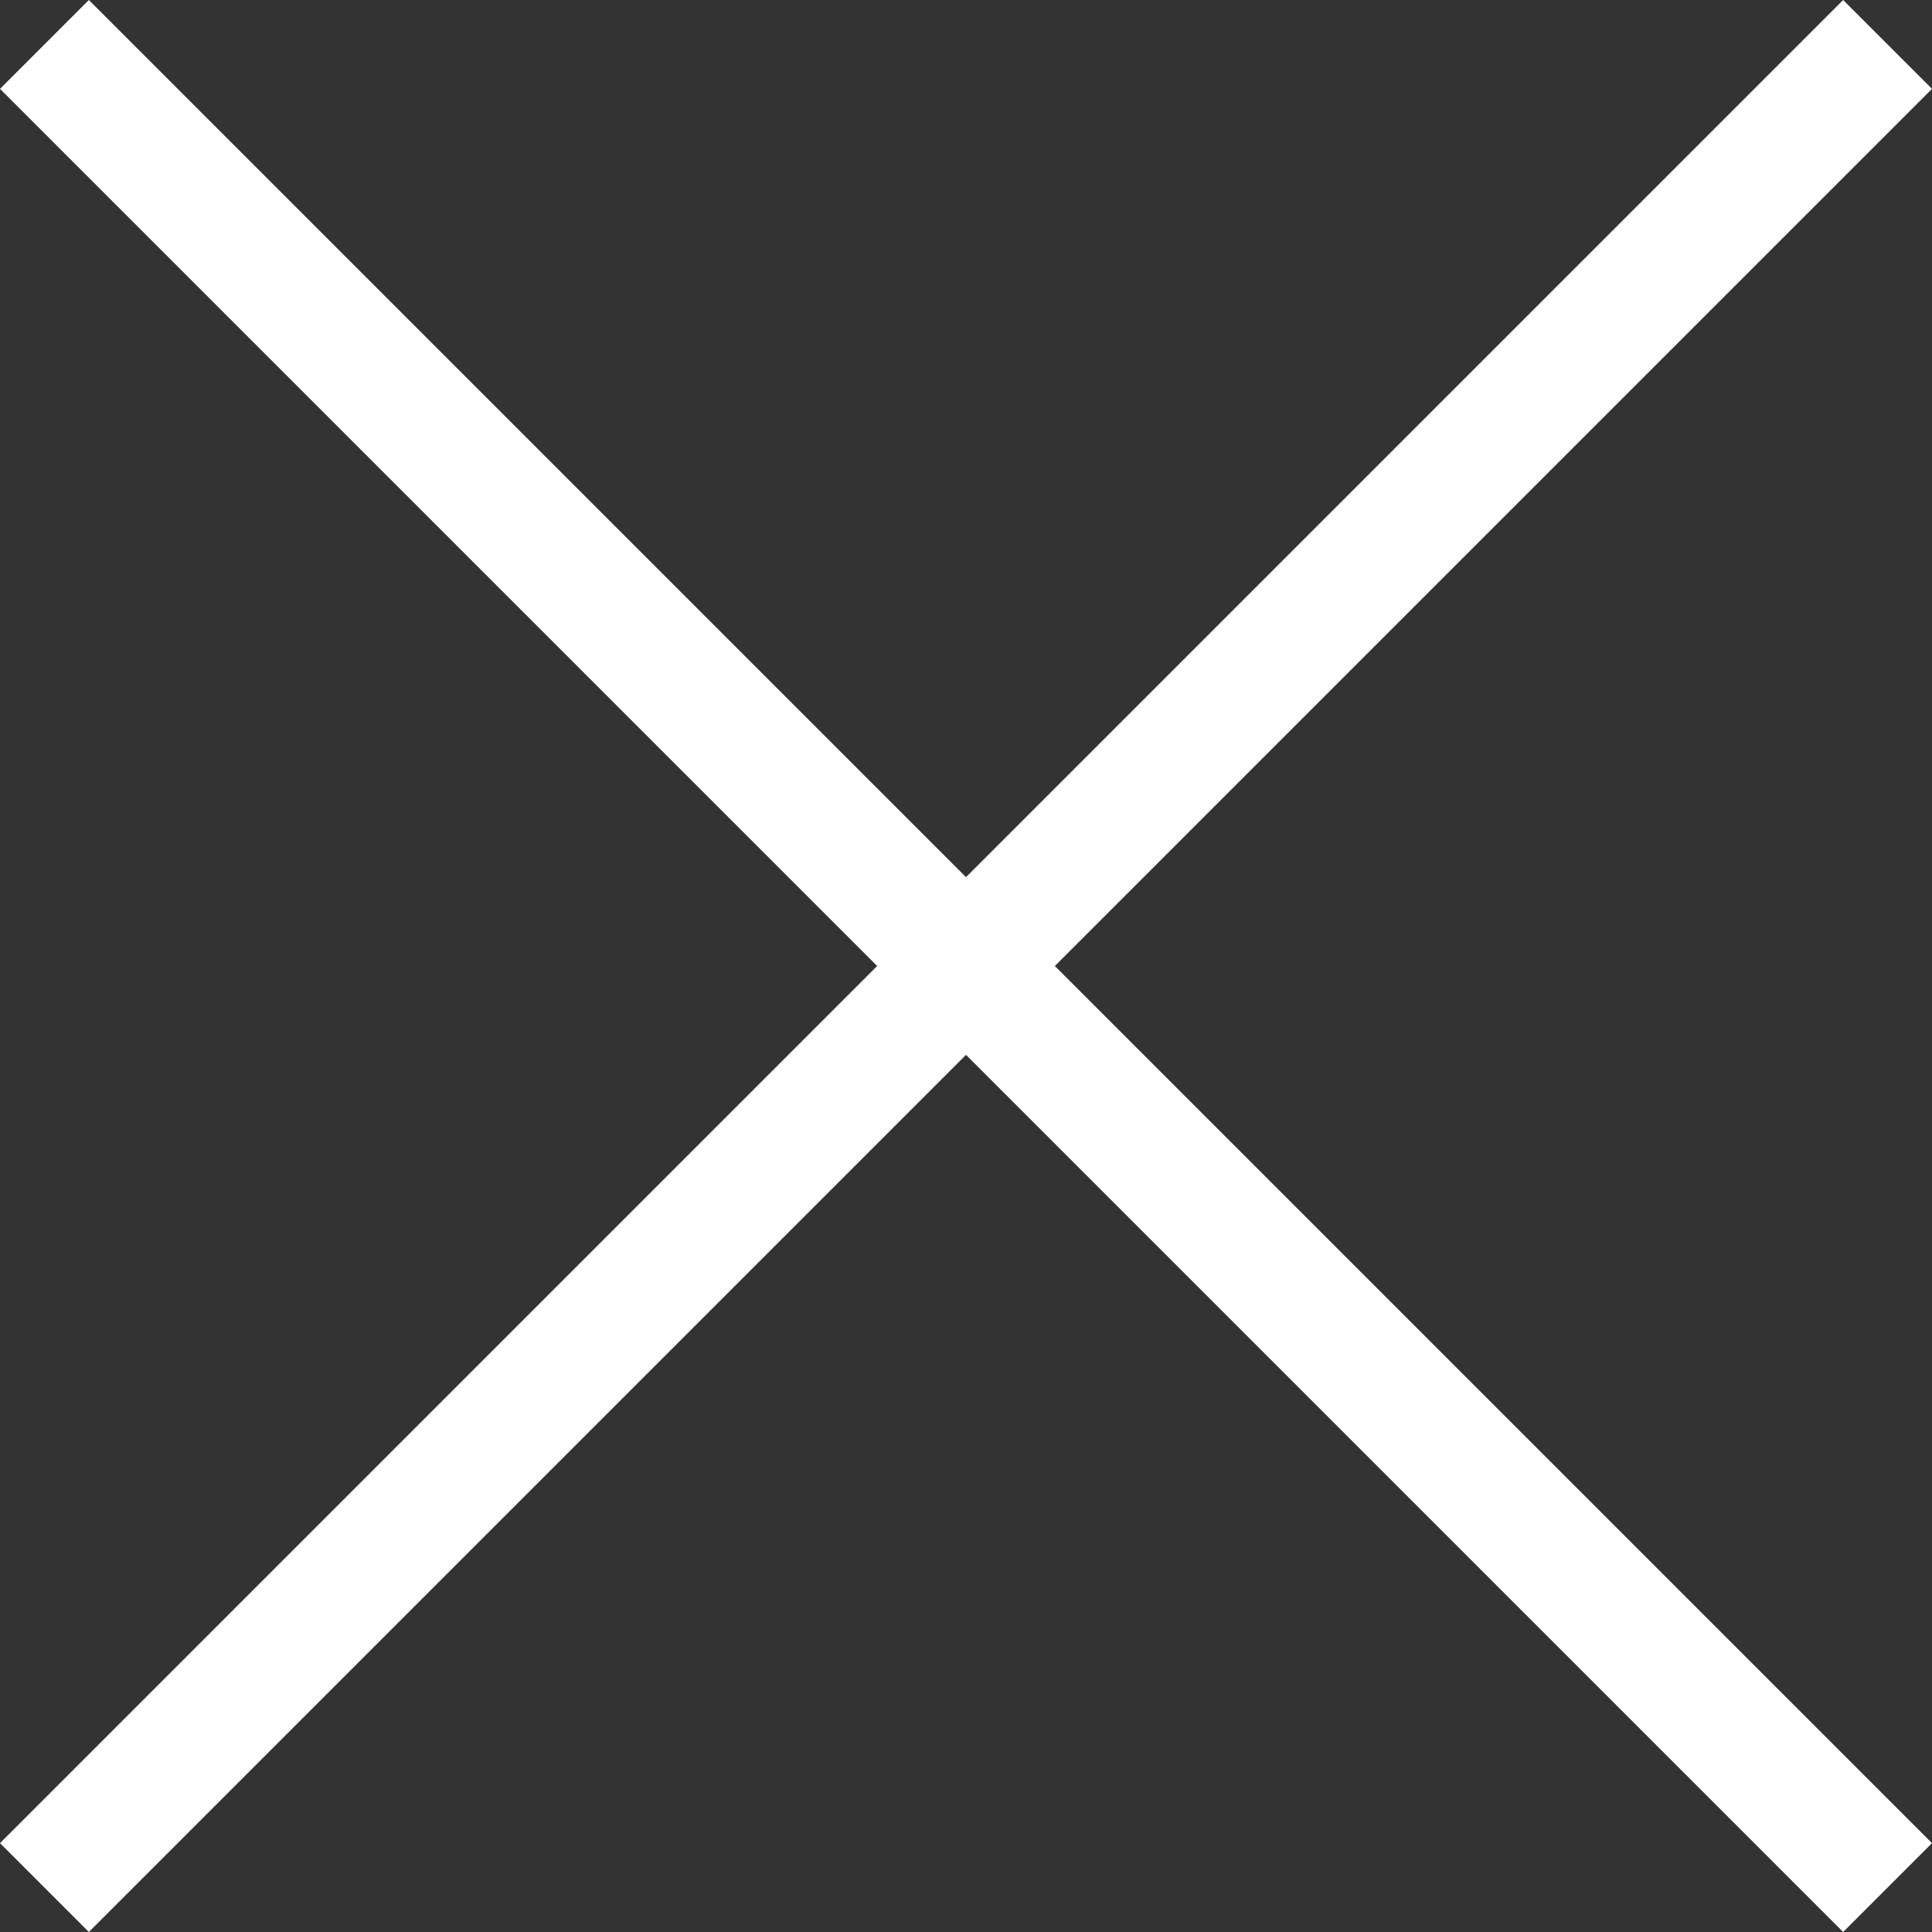 <?xml version="1.0" encoding="UTF-8"?>
<!DOCTYPE svg PUBLIC "-//W3C//DTD SVG 1.1//EN" "http://www.w3.org/Graphics/SVG/1.1/DTD/svg11.dtd">
<!-- Creator: CorelDRAW X7 -->
<svg xmlns="http://www.w3.org/2000/svg" xml:space="preserve" width="30px" height="30px" version="1.1" style="shape-rendering:geometricPrecision; text-rendering:geometricPrecision; image-rendering:optimizeQuality; fill-rule:evenodd; clip-rule:evenodd"
viewBox="0 0 575586 575586"
 xmlns:xlink="http://www.w3.org/1999/xlink">
 <rect x="0" y="0" width="575586" height="575586" fill="#333333" stroke="none"/>
 <defs>
  <style type="text/css">
   <![CDATA[
    .fil0 {fill:white}
   ]]>
  </style>
 </defs>
 <g id="Слой_x0020_1">
  <polygon class="fil0" points="26475,0 0,26475 261318,287793 0,549110 26475,575586 287793,314268 549110,575586 575586,549110 314268,287793 575586,26475 549110,0 287793,261318 "/>
 </g>
</svg>
